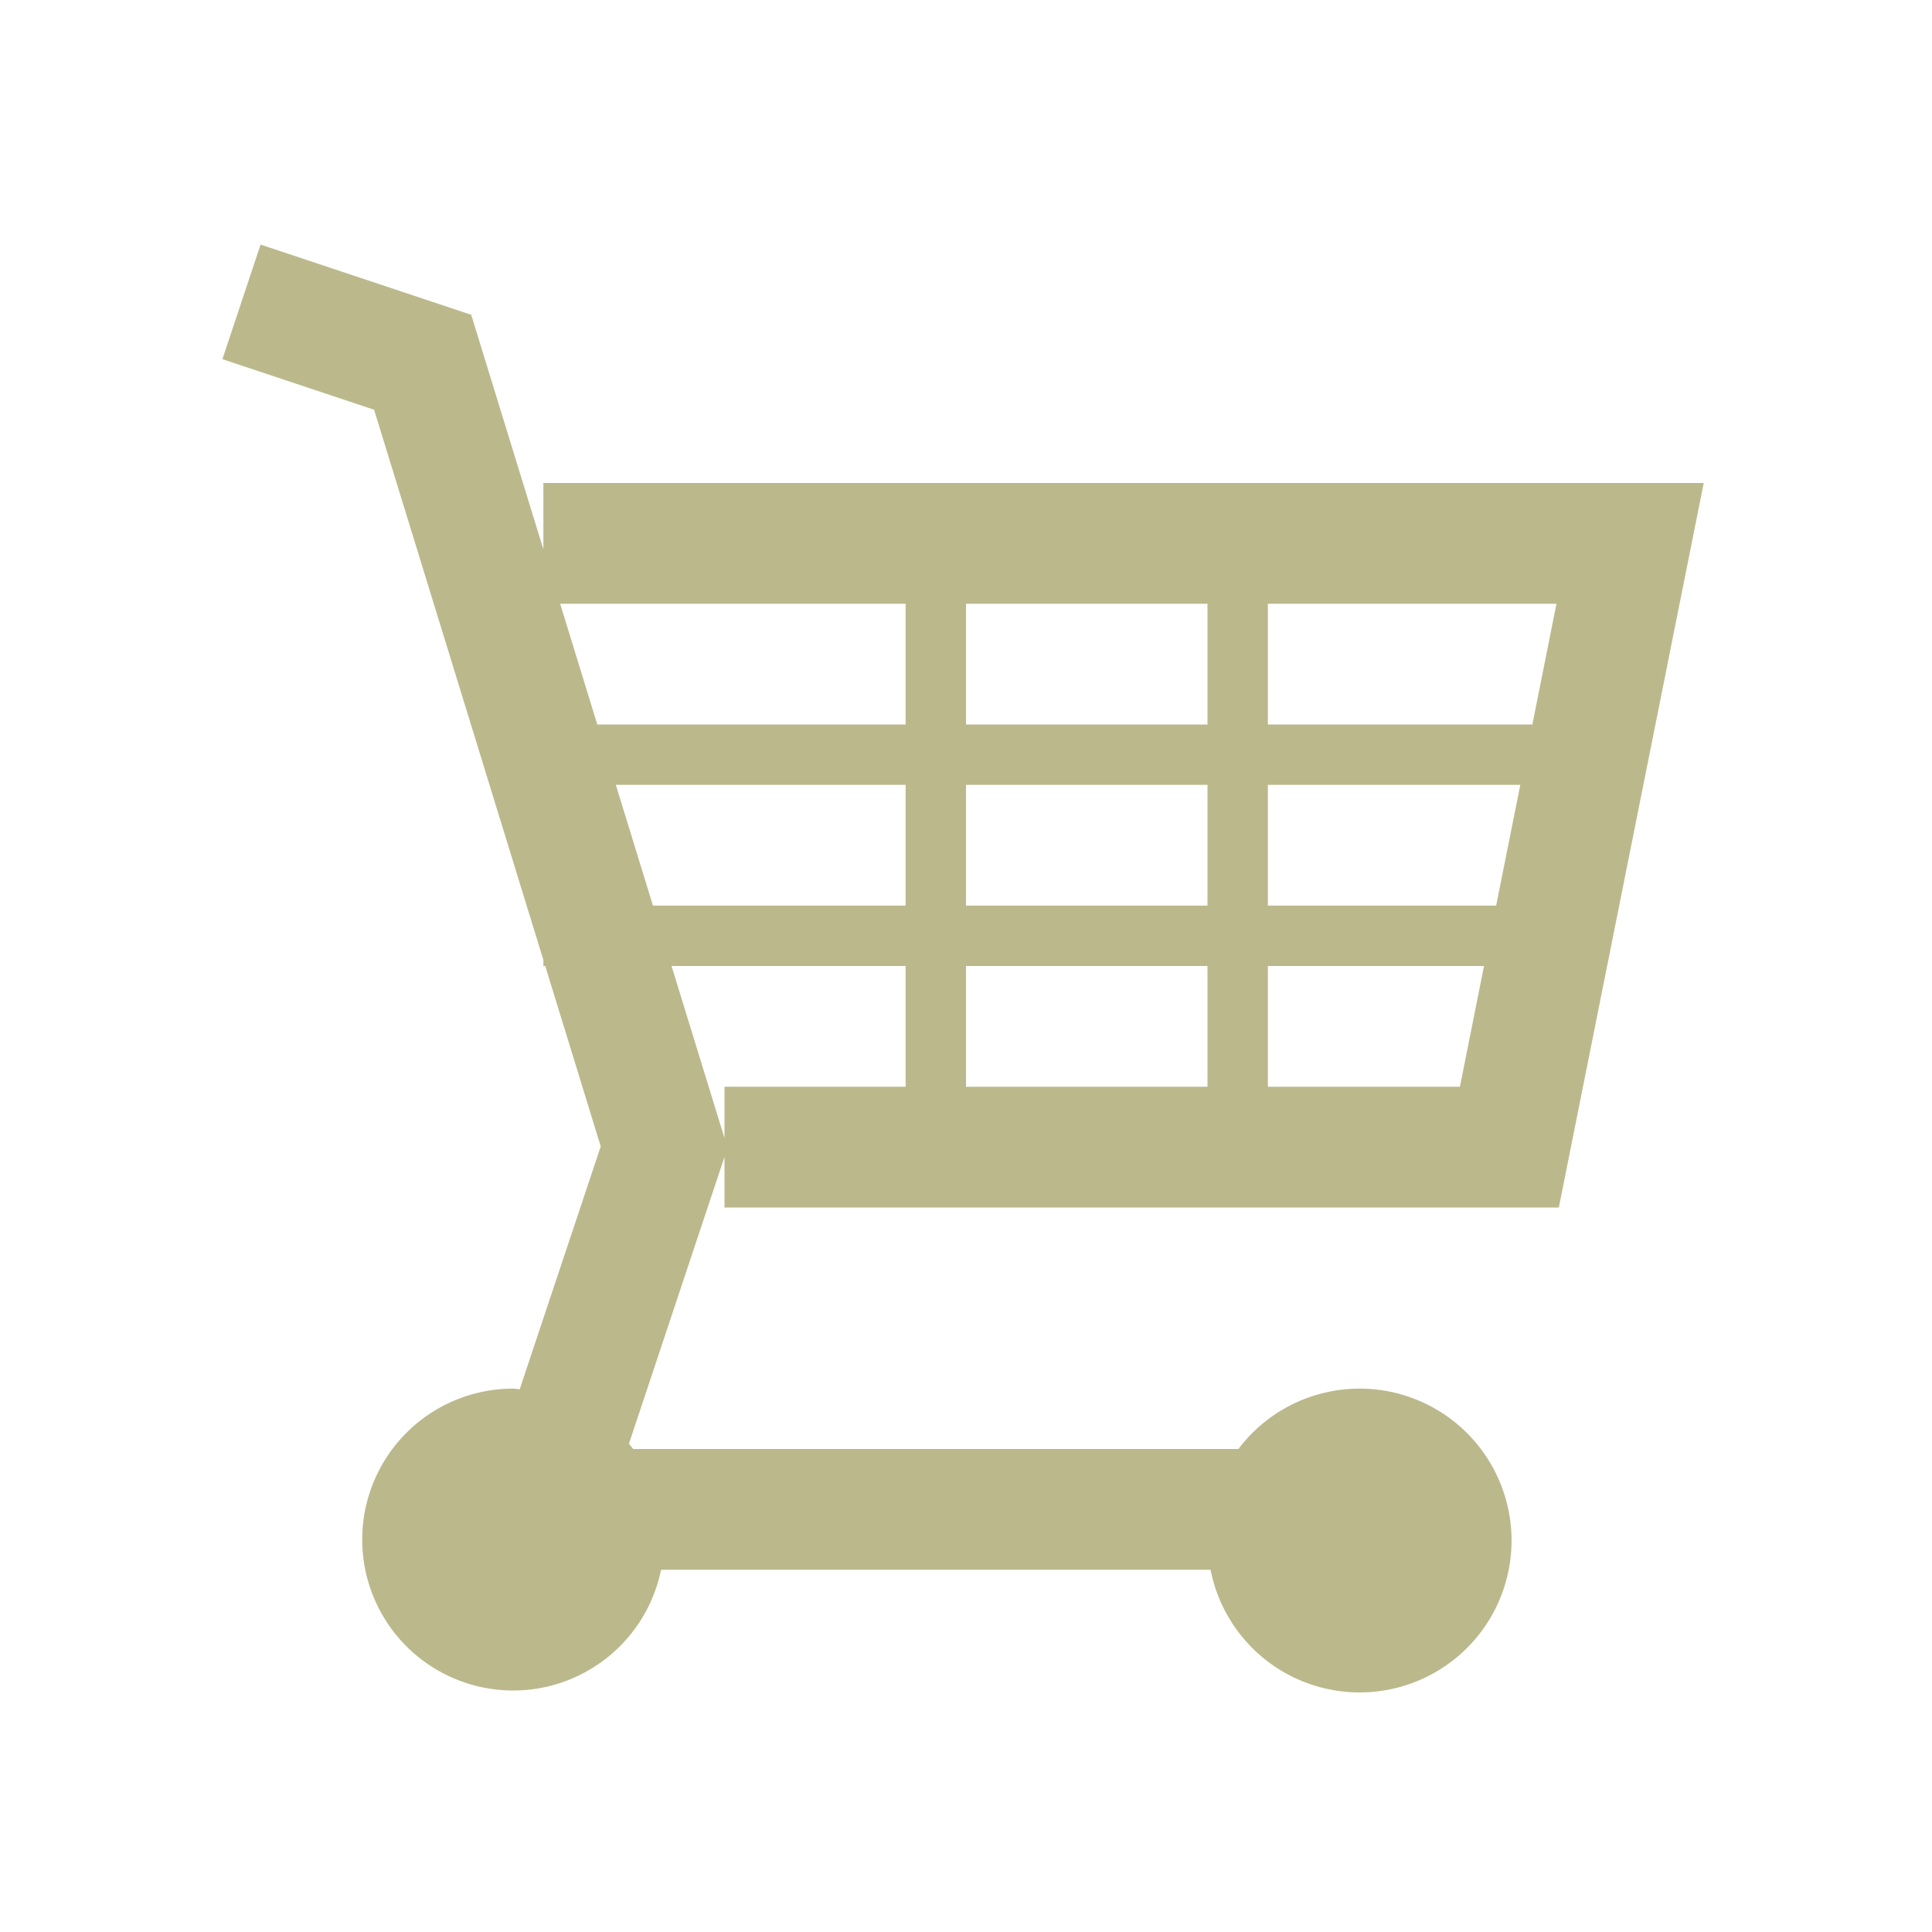 <svg id="layer" xmlns="http://www.w3.org/2000/svg" viewBox="0 0 32 32"><defs><style>.cls-1{fill:#bbb88c;}</style></defs><title>07</title><path class="cls-1" d="M25.819,20l2.4-12H9V9.099L7.805,5.214,4.316,4.051,3.684,5.949l2.512.837L9,15.9V16h.031L9.95,18.988,8.608,23.011C8.572,23.009,8.537,23,8.5,23a2.5,2.5,0,1,0,2.449,3h9.102a2.516,2.516,0,1,0,.461-2H10.488c-.022-.03-.048-.058-.071-.087L12,19.162V20ZM16,18V16h4v2Zm0-5h4v2H16Zm-1,2H10.815L10.2,13H15Zm1-3V10h4v2Zm5,1h4.181l-.4,2H21Zm0,5V16h3.58l-.399,2Zm4.381-6H21V10h4.78ZM15,10v2H9.893l-.615-2Zm-3.877,6H15v2H12v.851Z"/></svg>